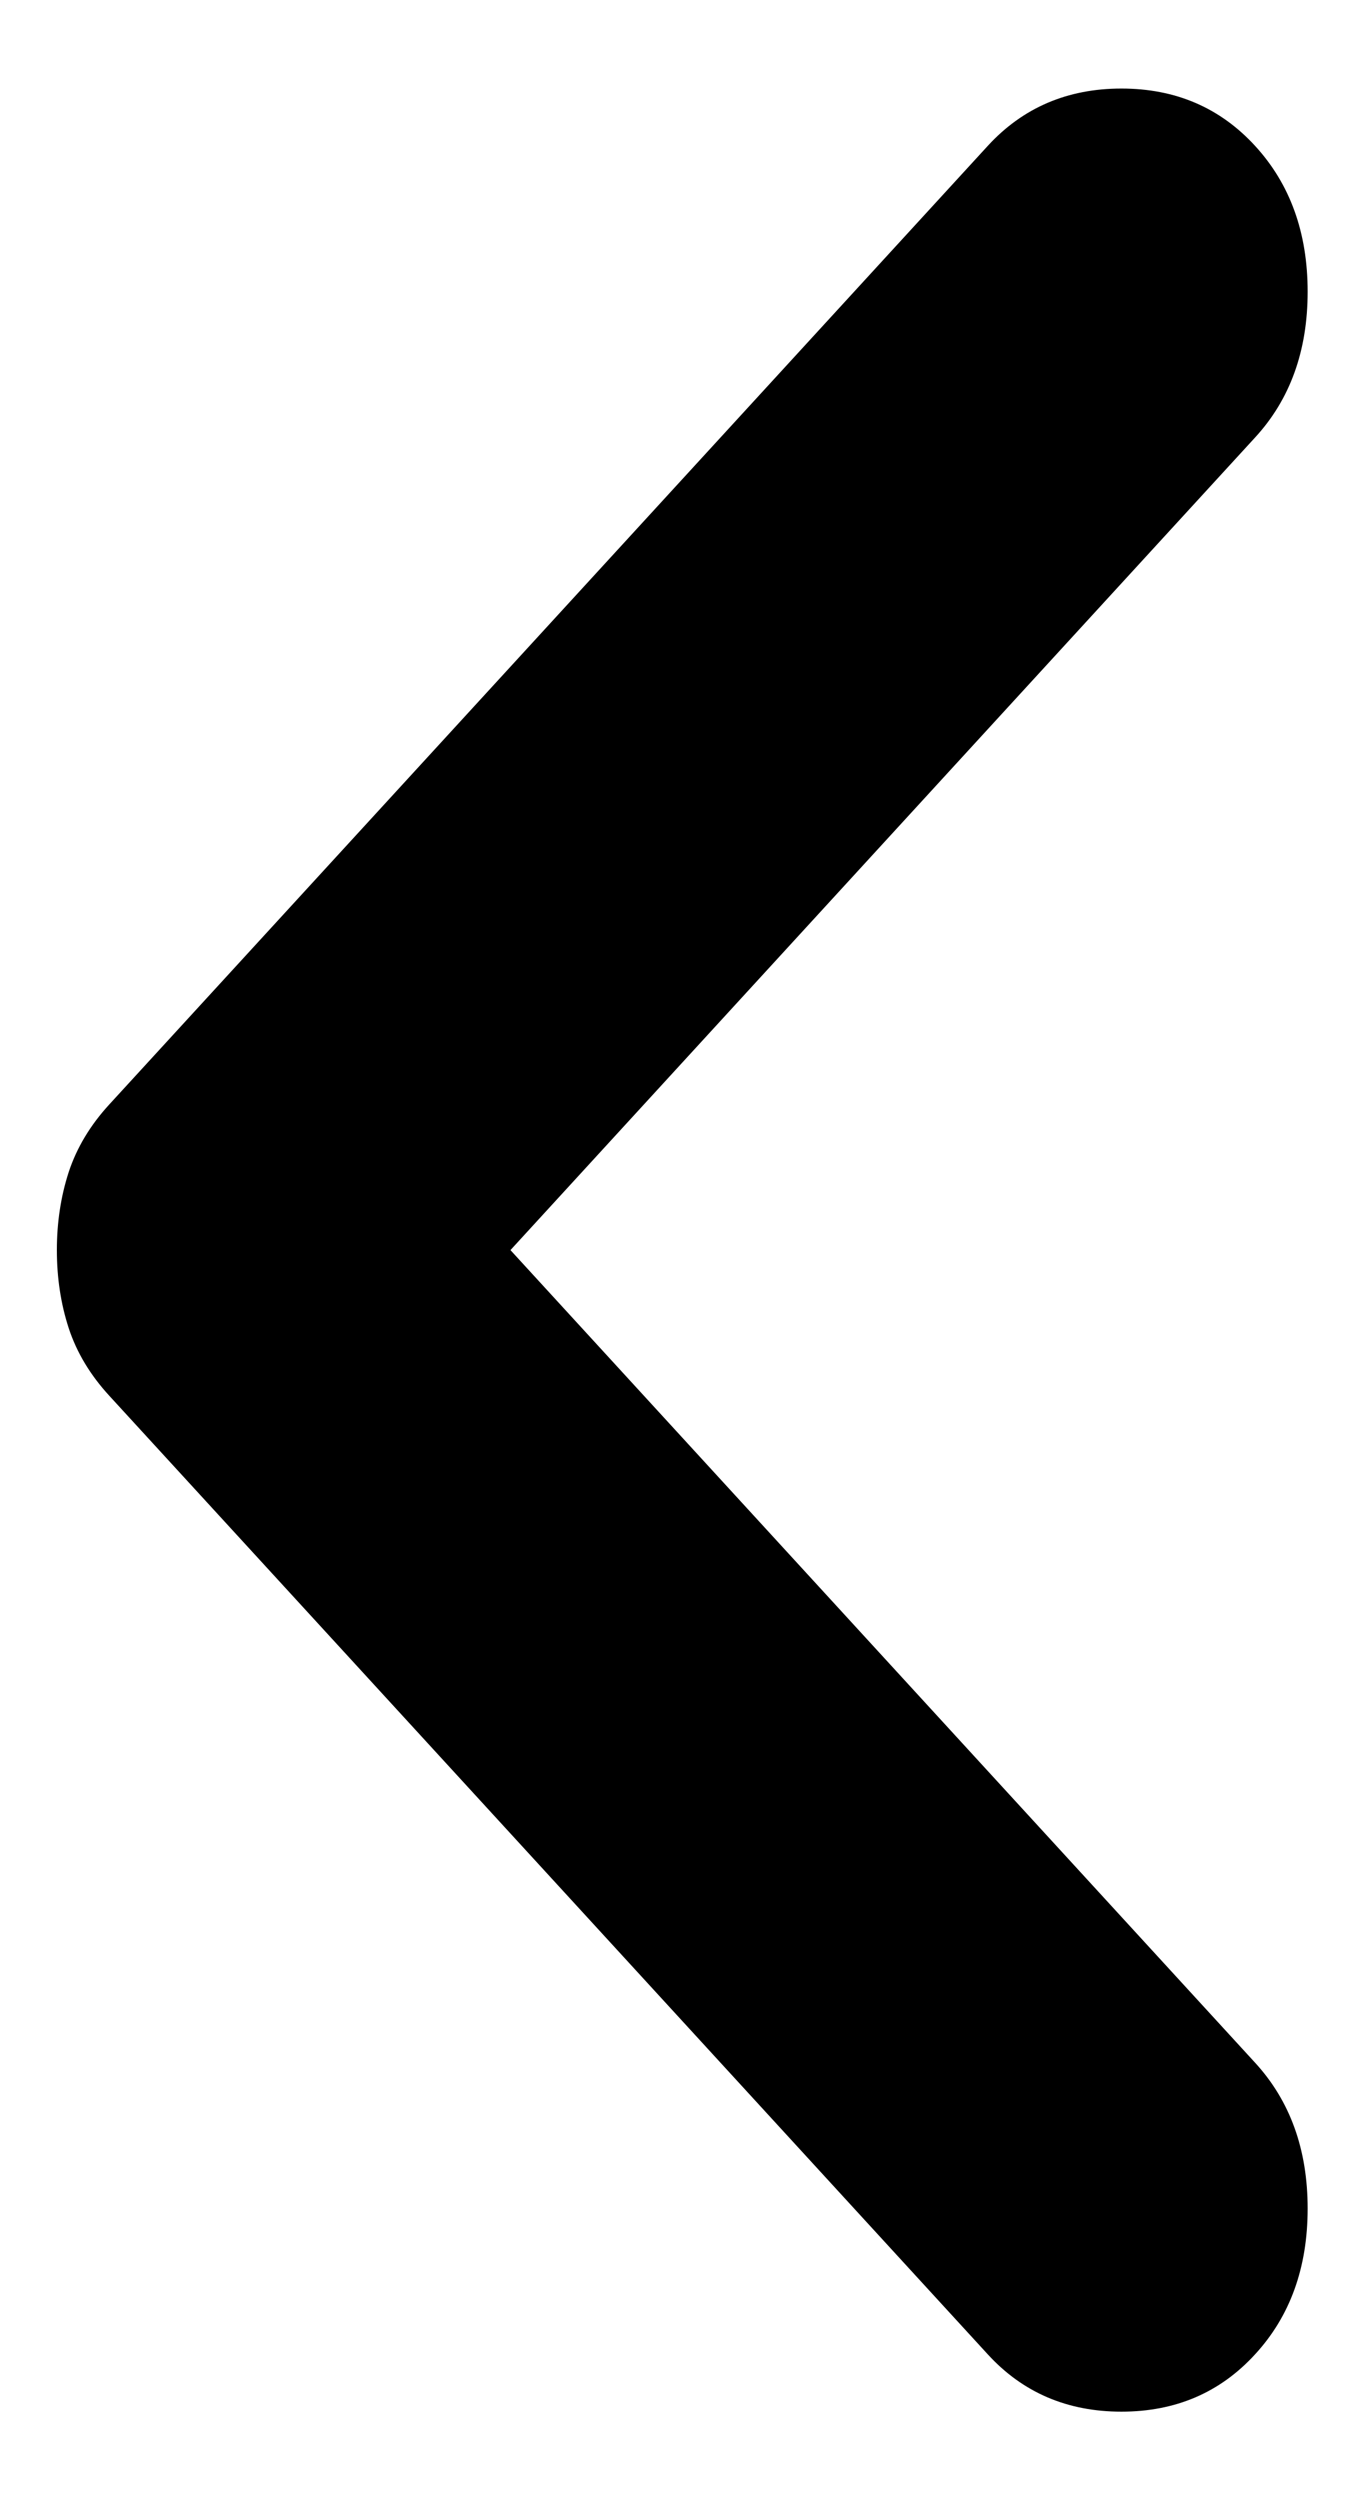 <svg width="13" height="24" viewBox="0 0 13 24" fill="none" xmlns="http://www.w3.org/2000/svg">
<path d="M12.05 1.4C12.387 1.767 12.555 2.234 12.555 2.8C12.555 3.367 12.387 3.834 12.05 4.2L4.901 12L12.05 19.8C12.387 20.167 12.555 20.634 12.555 21.2C12.555 21.767 12.387 22.234 12.05 22.6C11.714 22.967 11.287 23.15 10.767 23.15C10.248 23.15 9.82 22.967 9.484 22.6L1.051 13.4C0.867 13.2 0.737 12.984 0.66 12.75C0.584 12.517 0.546 12.267 0.546 12C0.546 11.734 0.584 11.484 0.66 11.25C0.737 11.017 0.867 10.8 1.051 10.6L9.484 1.4C9.82 1.034 10.248 0.85 10.767 0.85C11.287 0.85 11.714 1.034 12.05 1.4Z" fill="black"/>
</svg>
